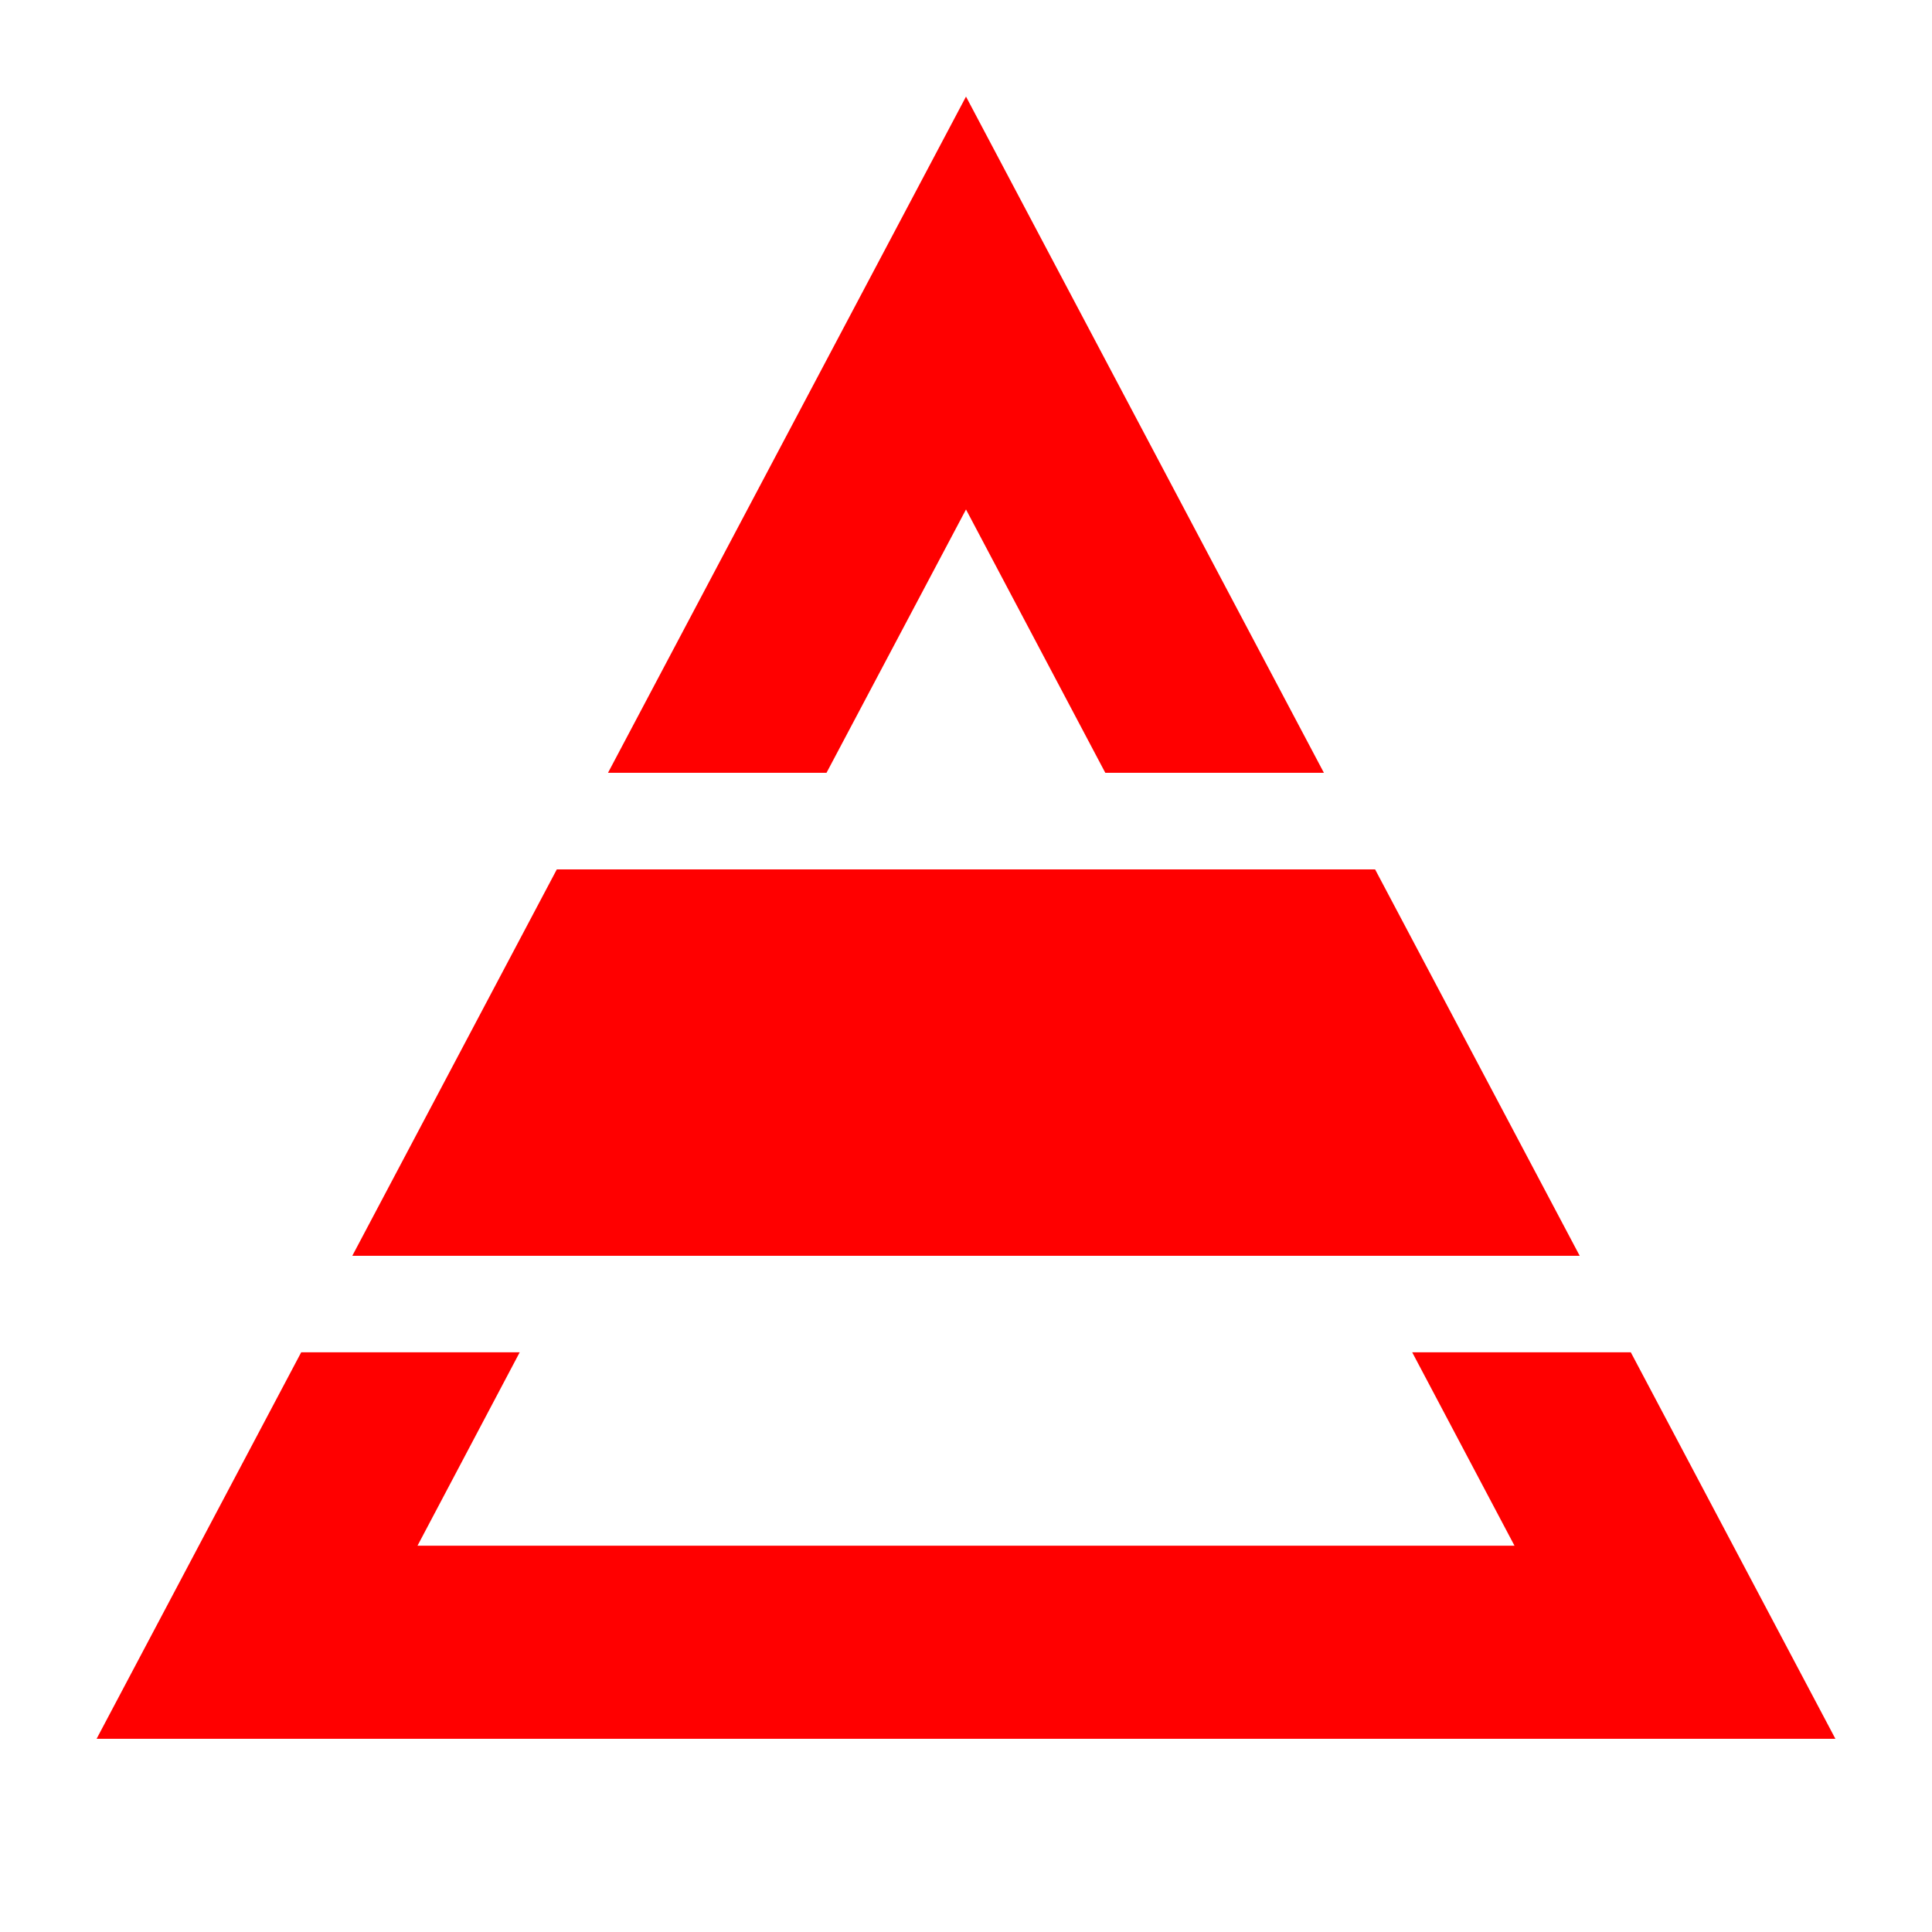 <?xml version="1.0" encoding="UTF-8"?>
<svg width="20px" height="20px" viewBox="0 0 20 20" version="1.1" xmlns="http://www.w3.org/2000/svg" xmlns:xlink="http://www.w3.org/1999/xlink">
    <!-- Generator: Sketch 50.2 (55047) - http://www.bohemiancoding.com/sketch -->
    <title>pension-occupational-20</title>
    <desc>Created with Sketch.</desc>
    <defs></defs>
    <g id="pension-occupational-20" stroke="none" stroke-width="1" fill="none" fill-rule="evenodd">
        <g id="pension-occupational-20-crop" transform="translate(1, 1)" fill="#FF0000">
            <polygon id="Fill-1" points="15.353 12 13.235 8 4.764 8 2.647 12"></polygon>
            <polygon id="Fill-2" points="13.619 12.999 14.678 15.001 3.322 15.001 4.38 12.999 2.118 12.999 -0 17 18 17 15.882 12.999"></polygon>
            <polygon id="Fill-3" points="9 -0 5.294 7 7.556 7 9 4.274 10.442 7 12.705 7"></polygon>
        </g>
    </g>
</svg>